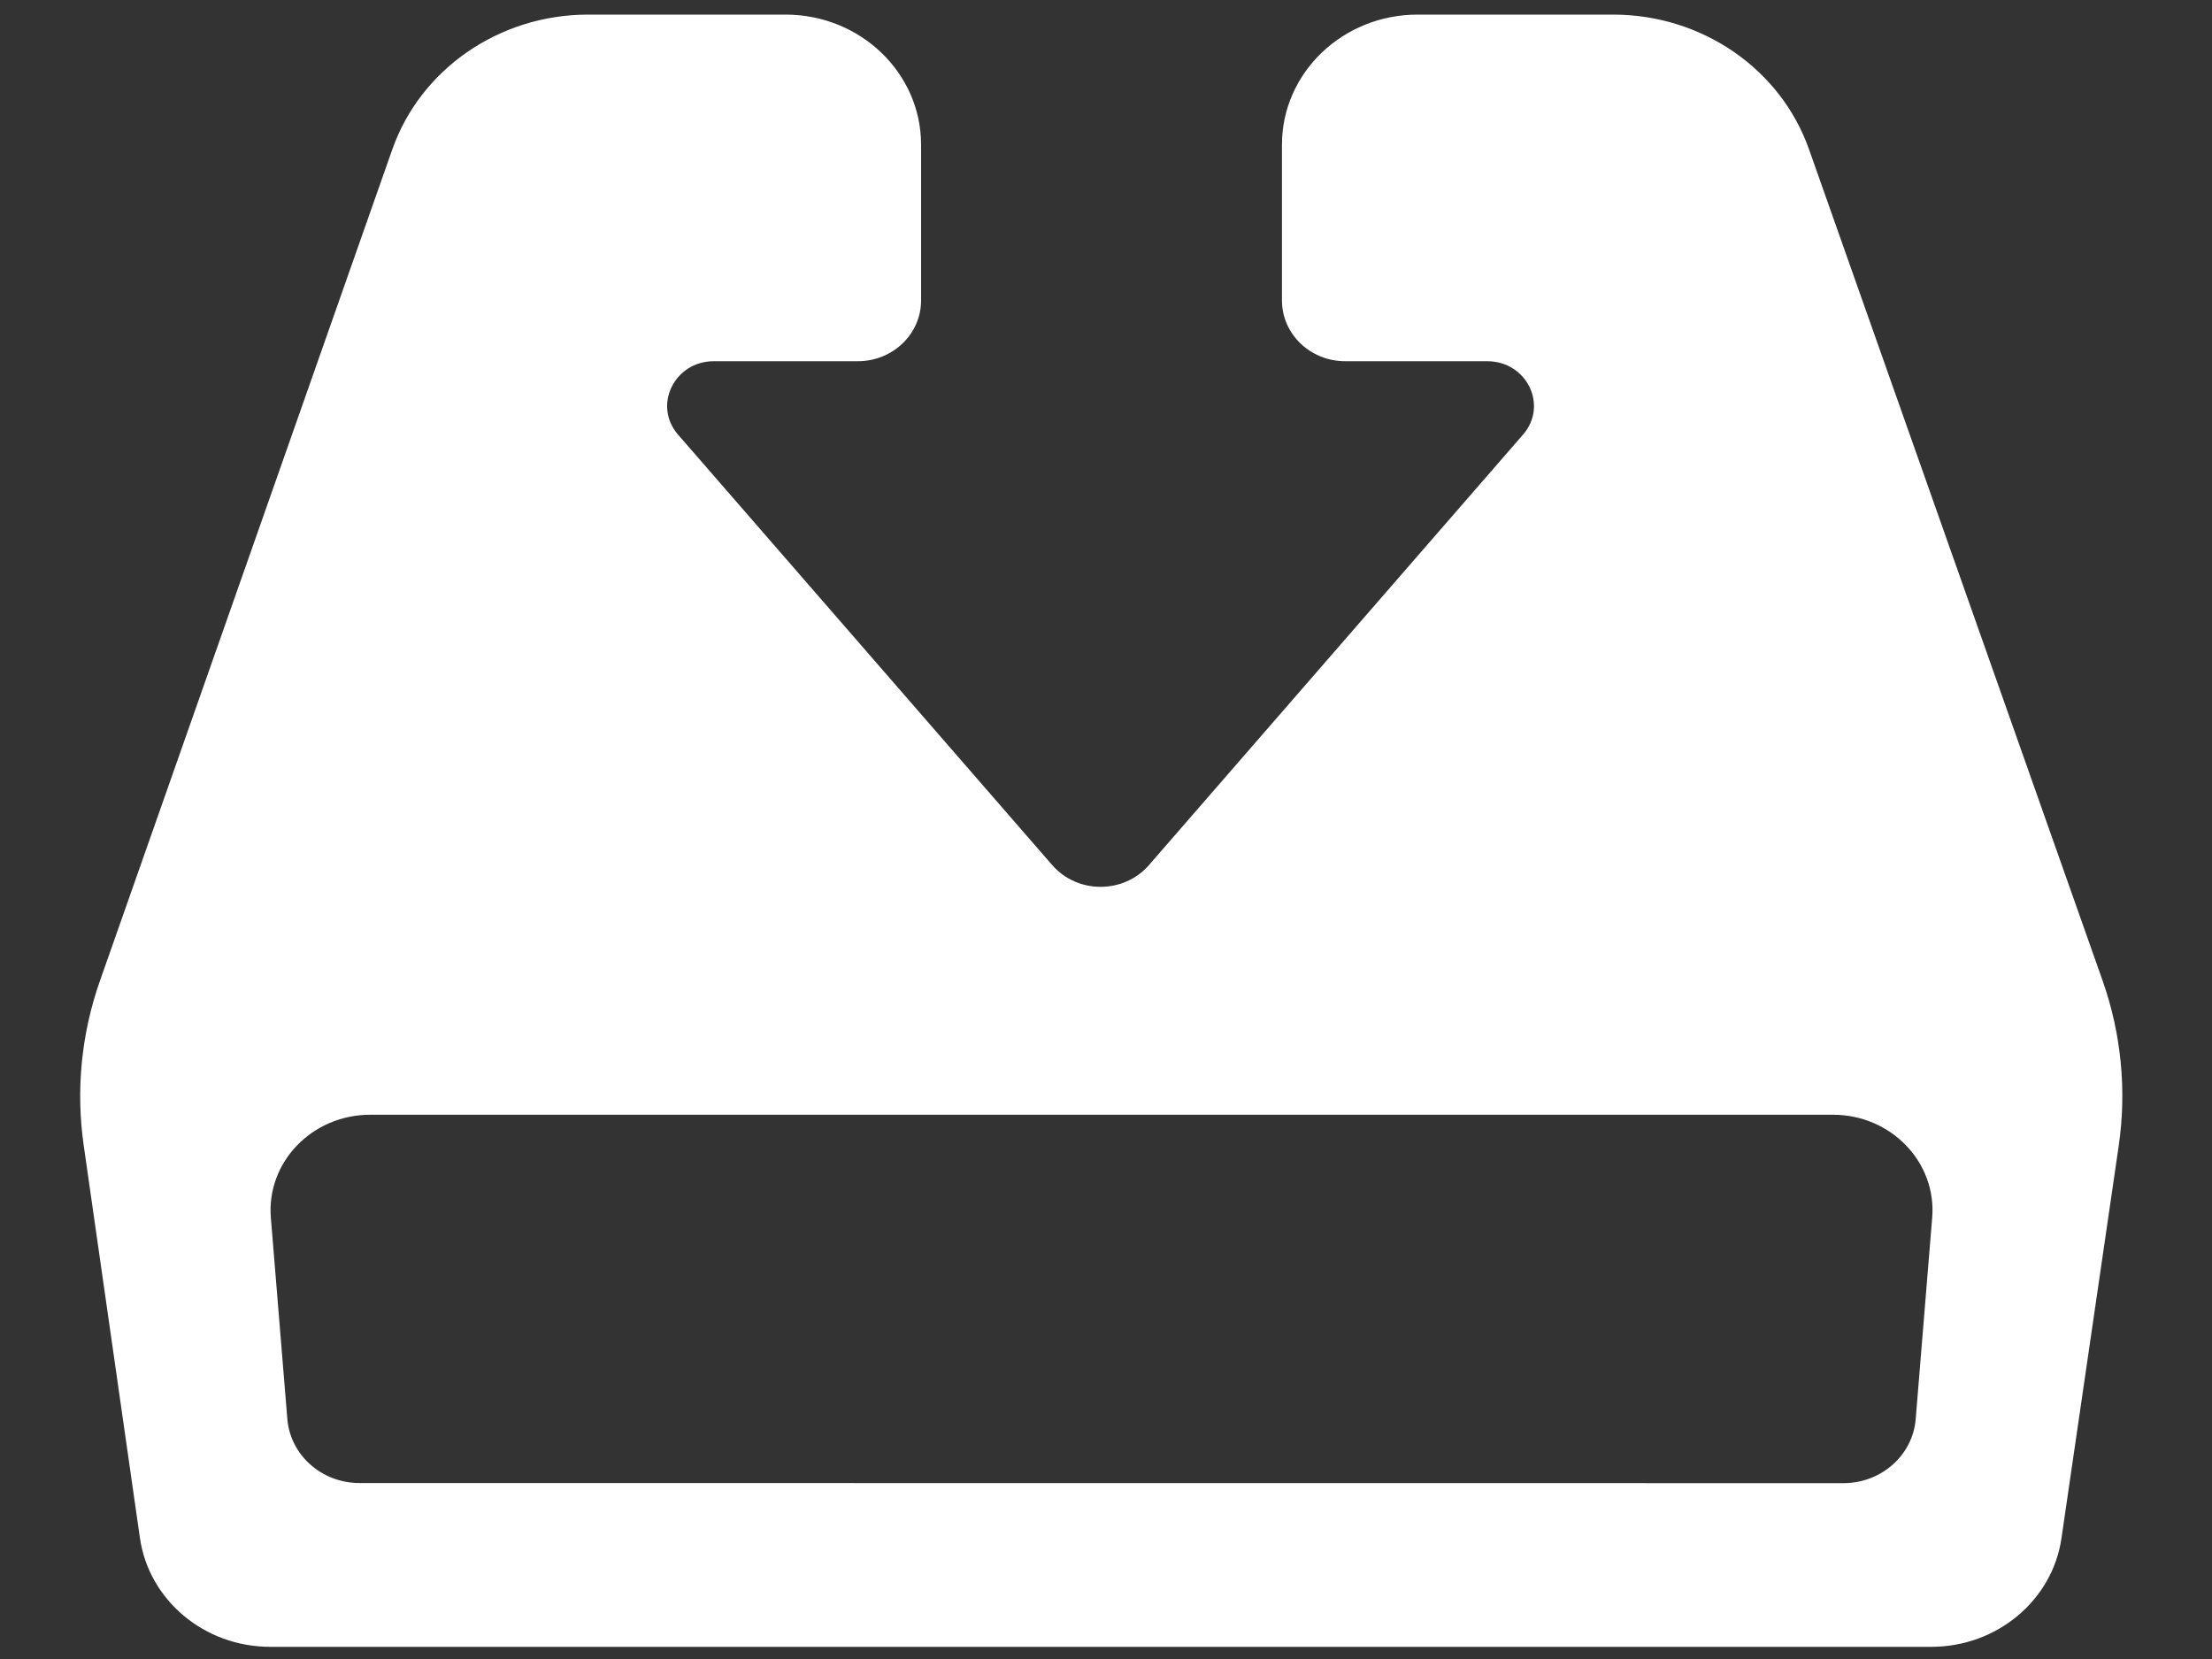 <?xml version="1.0" encoding="UTF-8" standalone="no"?>
<svg width="20px" height="15px" viewBox="0 0 20 15" version="1.1" xmlns="http://www.w3.org/2000/svg" xmlns:xlink="http://www.w3.org/1999/xlink">
    <rect x="0" y="0" width="20" height="15" fill="#333333" stroke="none"/>
    <!-- Generator: Sketch 39.1 (31720) - http://www.bohemiancoding.com/sketch -->
    <title>download</title>
    <desc>Created with Sketch.</desc>
    <defs></defs>
    <g id="Design" stroke="none" stroke-width="1" fill="none" fill-rule="evenodd">
        <g id="Tab" transform="translate(-243, -1757)" fill="#FFFFFF">
            <g id="About-R18" transform="translate(23, 1754)">
                <g id="r18-details">
                    <g id="Group-8" transform="translate(220.725, 3.132)">
                        <path d="M12.092,0 C11.415,0 10.866,0.527 10.866,1.176 L10.866,2.585 C10.866,2.888 11.122,3.134 11.438,3.134 L12.722,3.134 C13.08,3.134 13.275,3.534 13.046,3.797 L9.664,7.689 C9.436,7.952 9.016,7.952 8.788,7.689 L5.405,3.797 C5.177,3.534 5.372,3.134 5.729,3.134 L7.031,3.134 C7.347,3.134 7.603,2.888 7.603,2.585 L7.603,1.176 C7.603,0.527 7.054,2.01612948e-07 6.378,2.01612948e-07 L4.592,2.01612948e-07 C3.791,2.01612948e-07 3.078,0.491 2.822,1.219 L0.178,8.738 C0.01,9.216 -0.04,9.725 0.032,10.225 L0.54,13.773 C0.621,14.337 1.124,14.758 1.718,14.758 L16.737,14.758 C17.329,14.758 17.832,14.339 17.914,13.776 L18.431,10.232 C18.505,9.728 18.455,9.214 18.285,8.732 L15.631,1.217 C15.374,0.49 14.662,2.01612948e-07 13.861,2.01612948e-07 L12.092,0 Z M2.526,13.277 C2.184,13.277 1.9,13.025 1.873,12.698 L1.724,10.878 C1.683,10.376 2.097,9.947 2.622,9.947 L15.848,9.947 C16.373,9.947 16.786,10.376 16.745,10.878 L16.596,12.698 C16.57,13.025 16.285,13.278 15.943,13.278 L2.526,13.277 Z" id="download"></path>
                    </g>
                </g>
            </g>
        </g>
    </g>
</svg>